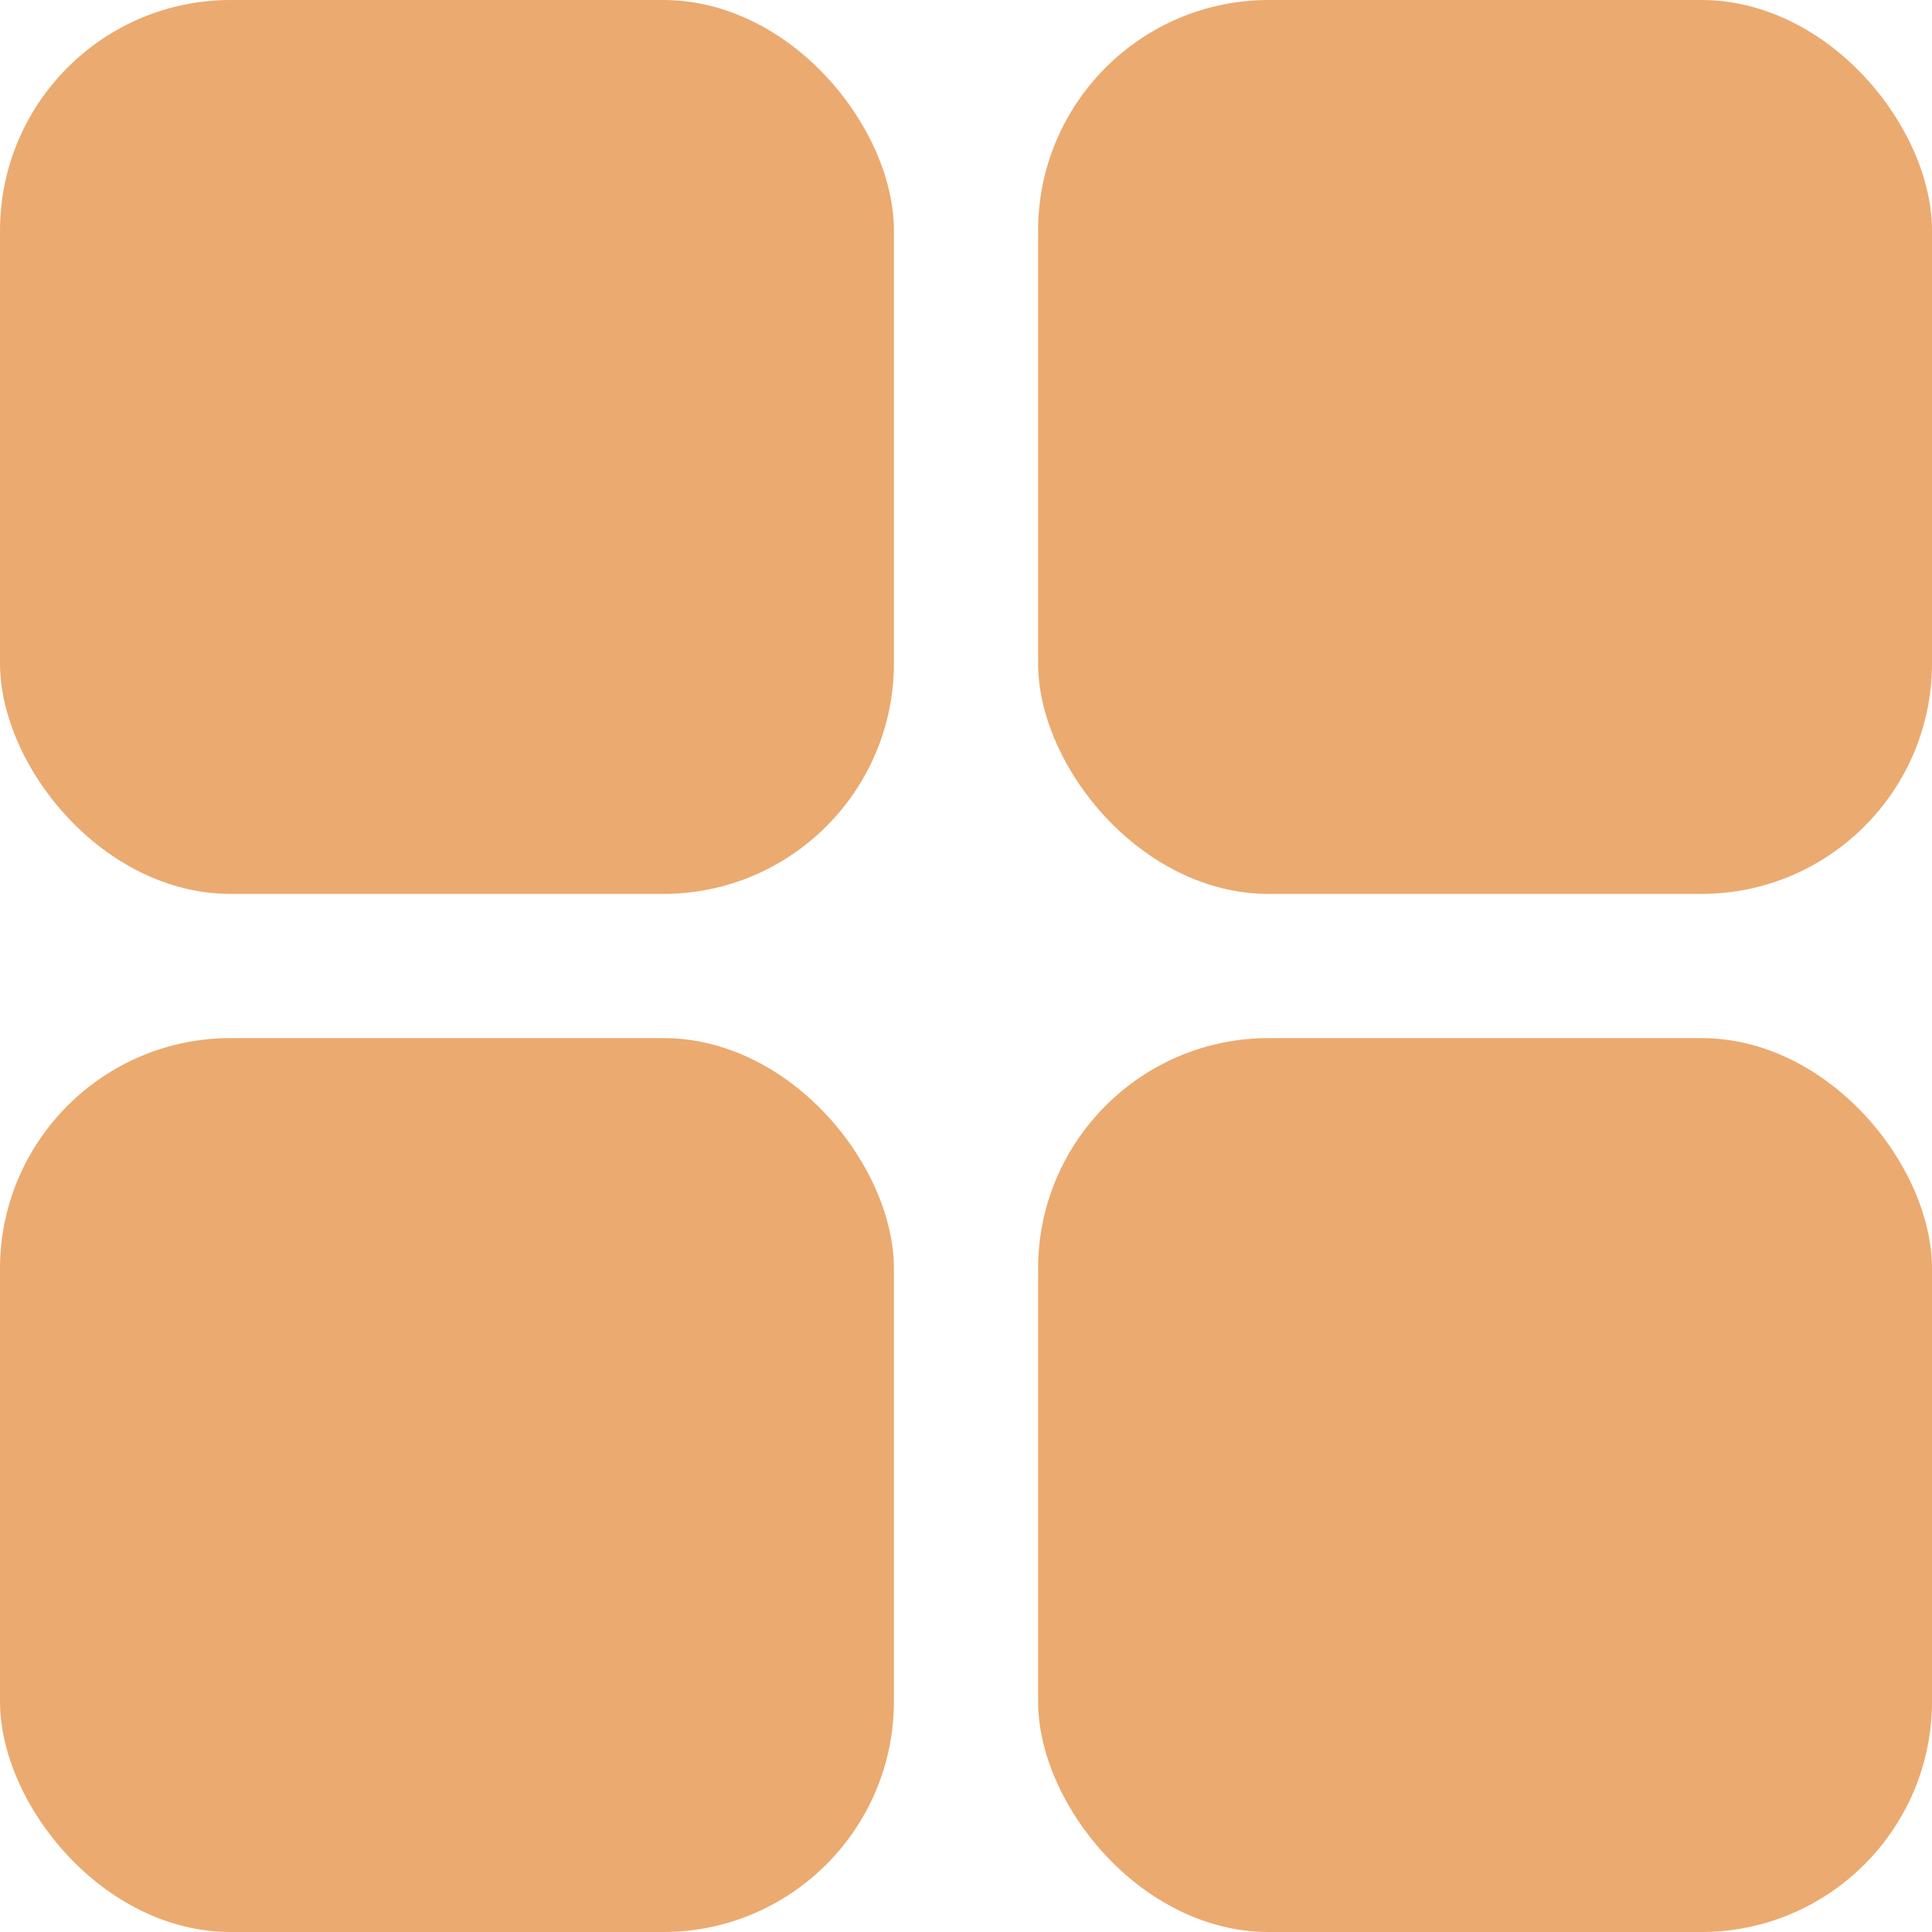 <svg width="67" height="67" viewBox="0 0 67 67" fill="none" xmlns="http://www.w3.org/2000/svg">
<rect width="31" height="31" rx="8" fill="#EBAA70"/>
<rect x="36" y="36" width="31" height="31" rx="8" fill="#EBAA70"/>
<rect y="36" width="31" height="31" rx="8" fill="#EBAA70"/>
<rect x="36" width="31" height="31" rx="8" fill="#EBAA70"/>
</svg>
